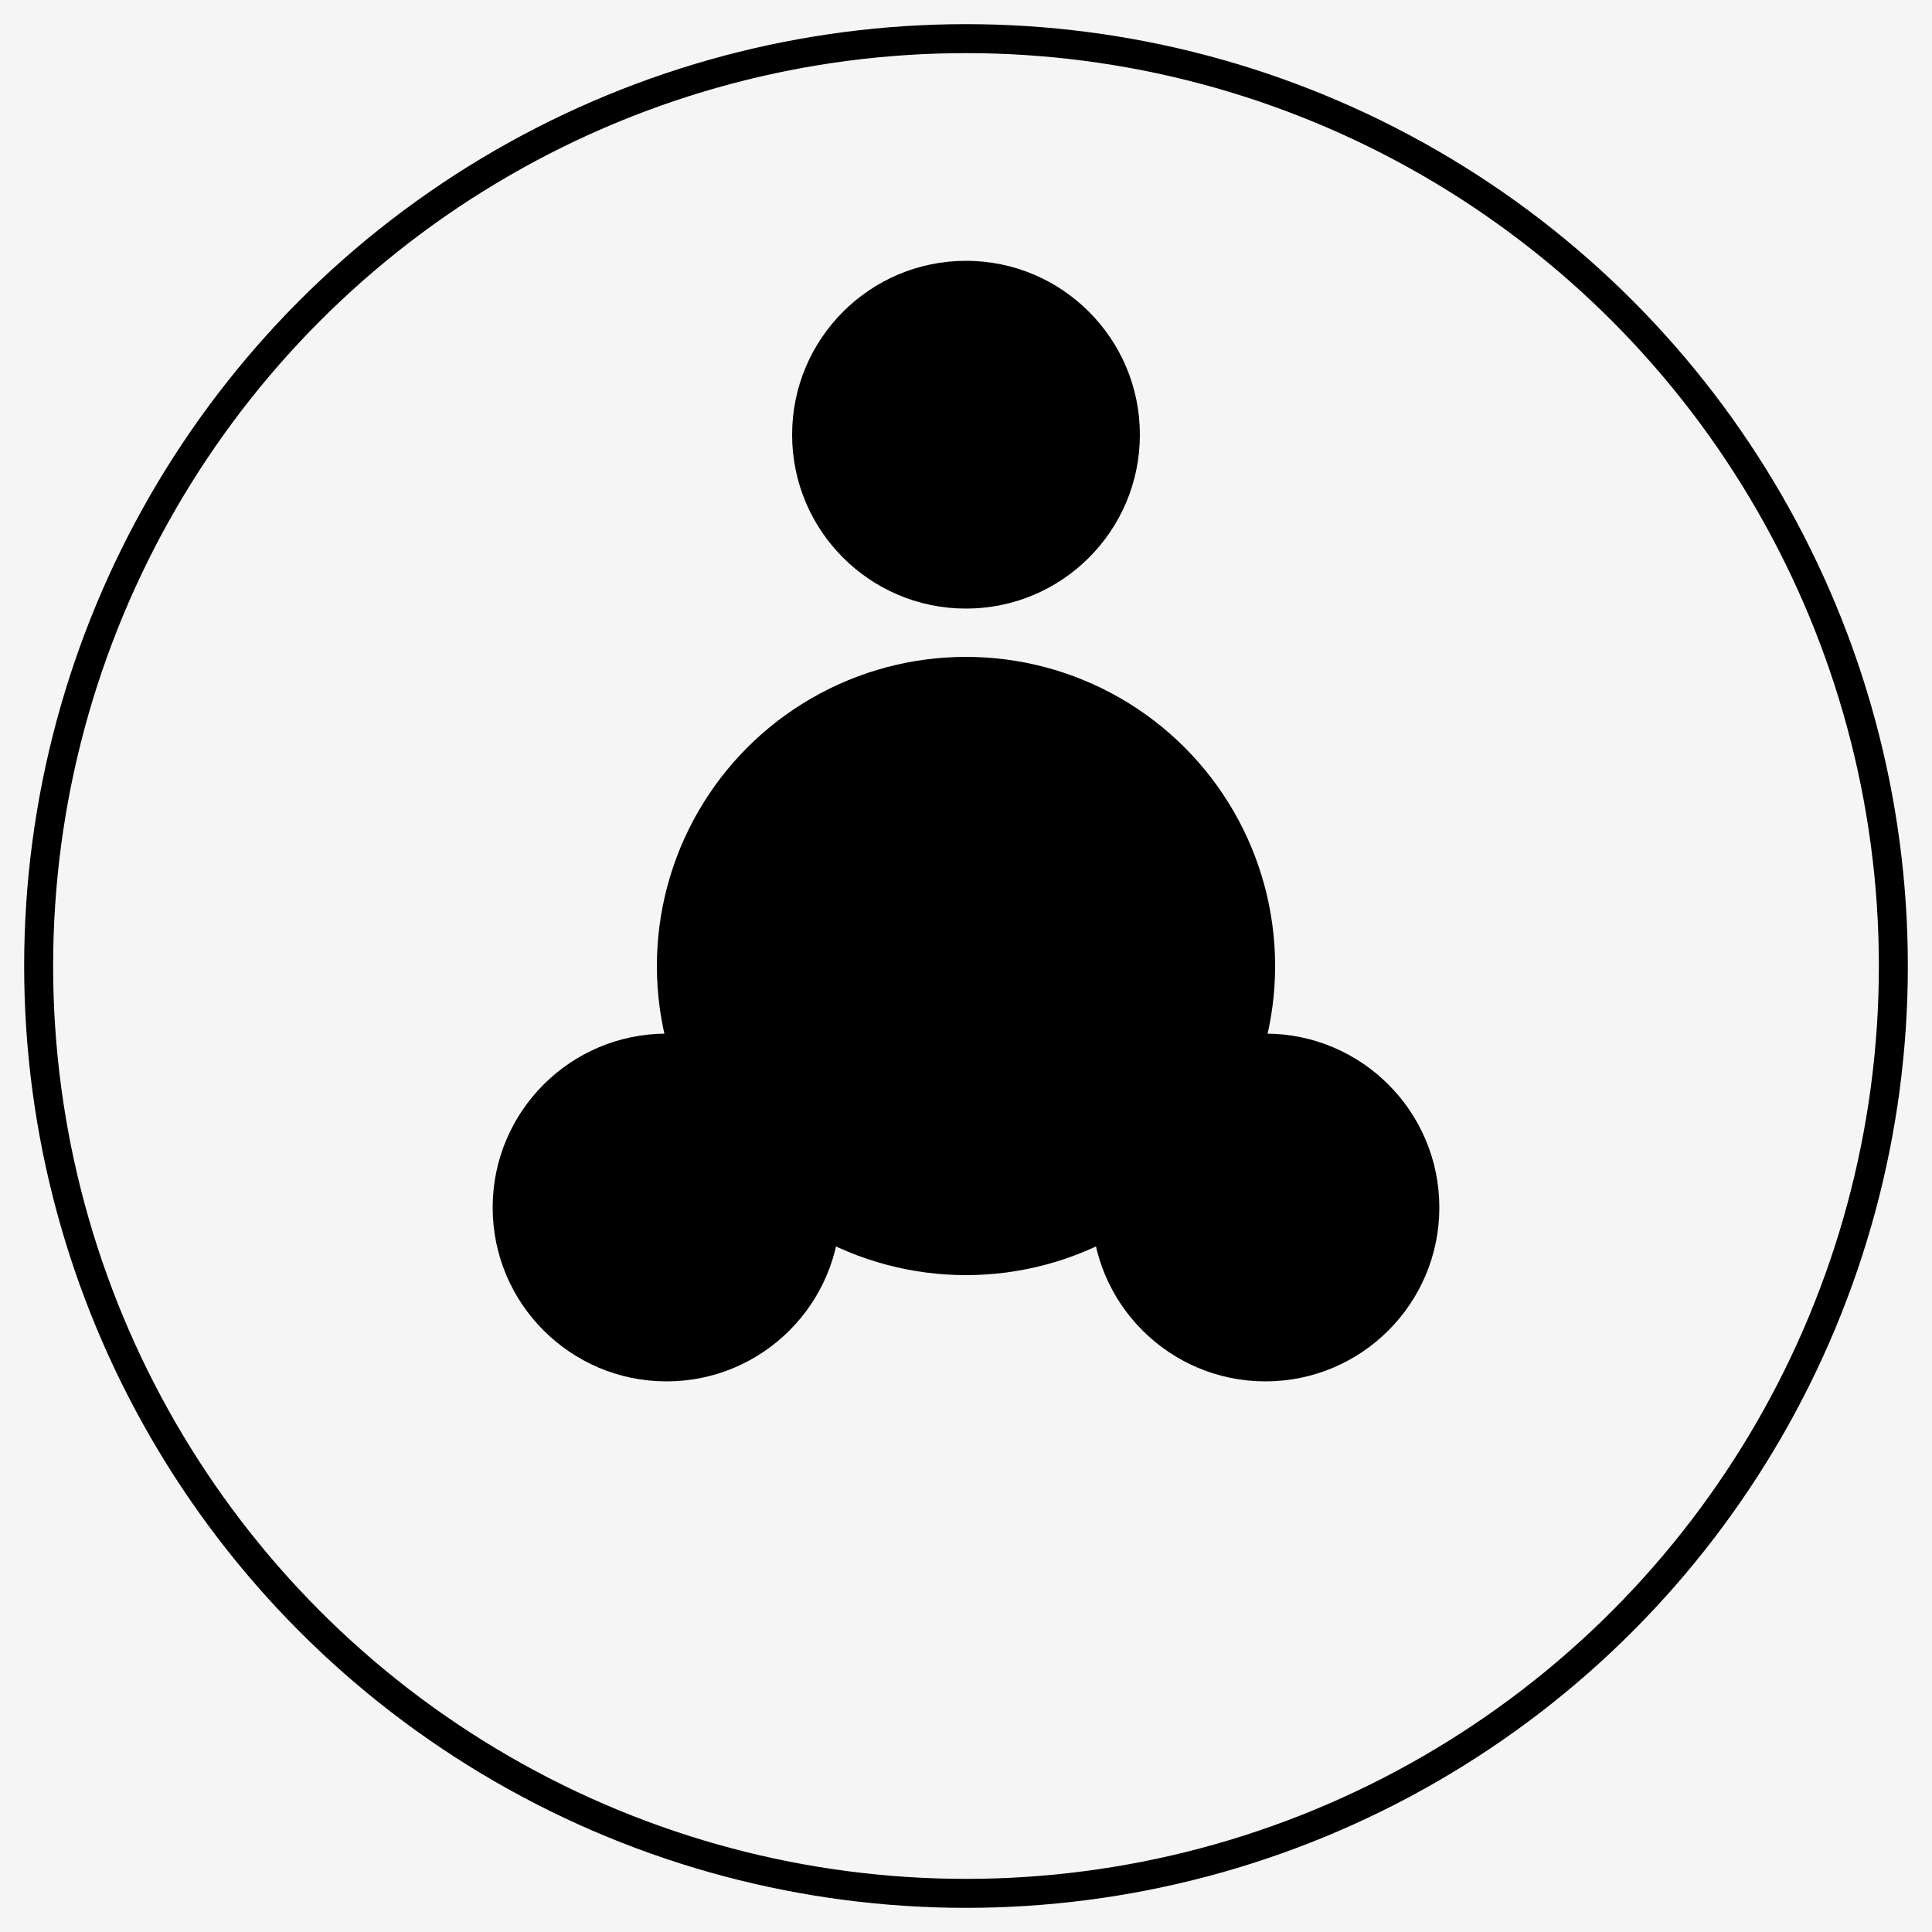 <svg xmlns="http://www.w3.org/2000/svg" width="200" height="200"><path fill="#f5f5f5" d="M0 0h200v200H0z"/><circle cx="100" cy="100" r="96" fill="none" stroke="#000" stroke-width="3"/><circle cx="100" cy="100" r="32"/><circle cx="100" cy="45" r="18"/><circle cx="69" cy="125" r="18"/><circle cx="131" cy="125" r="18"/></svg>

